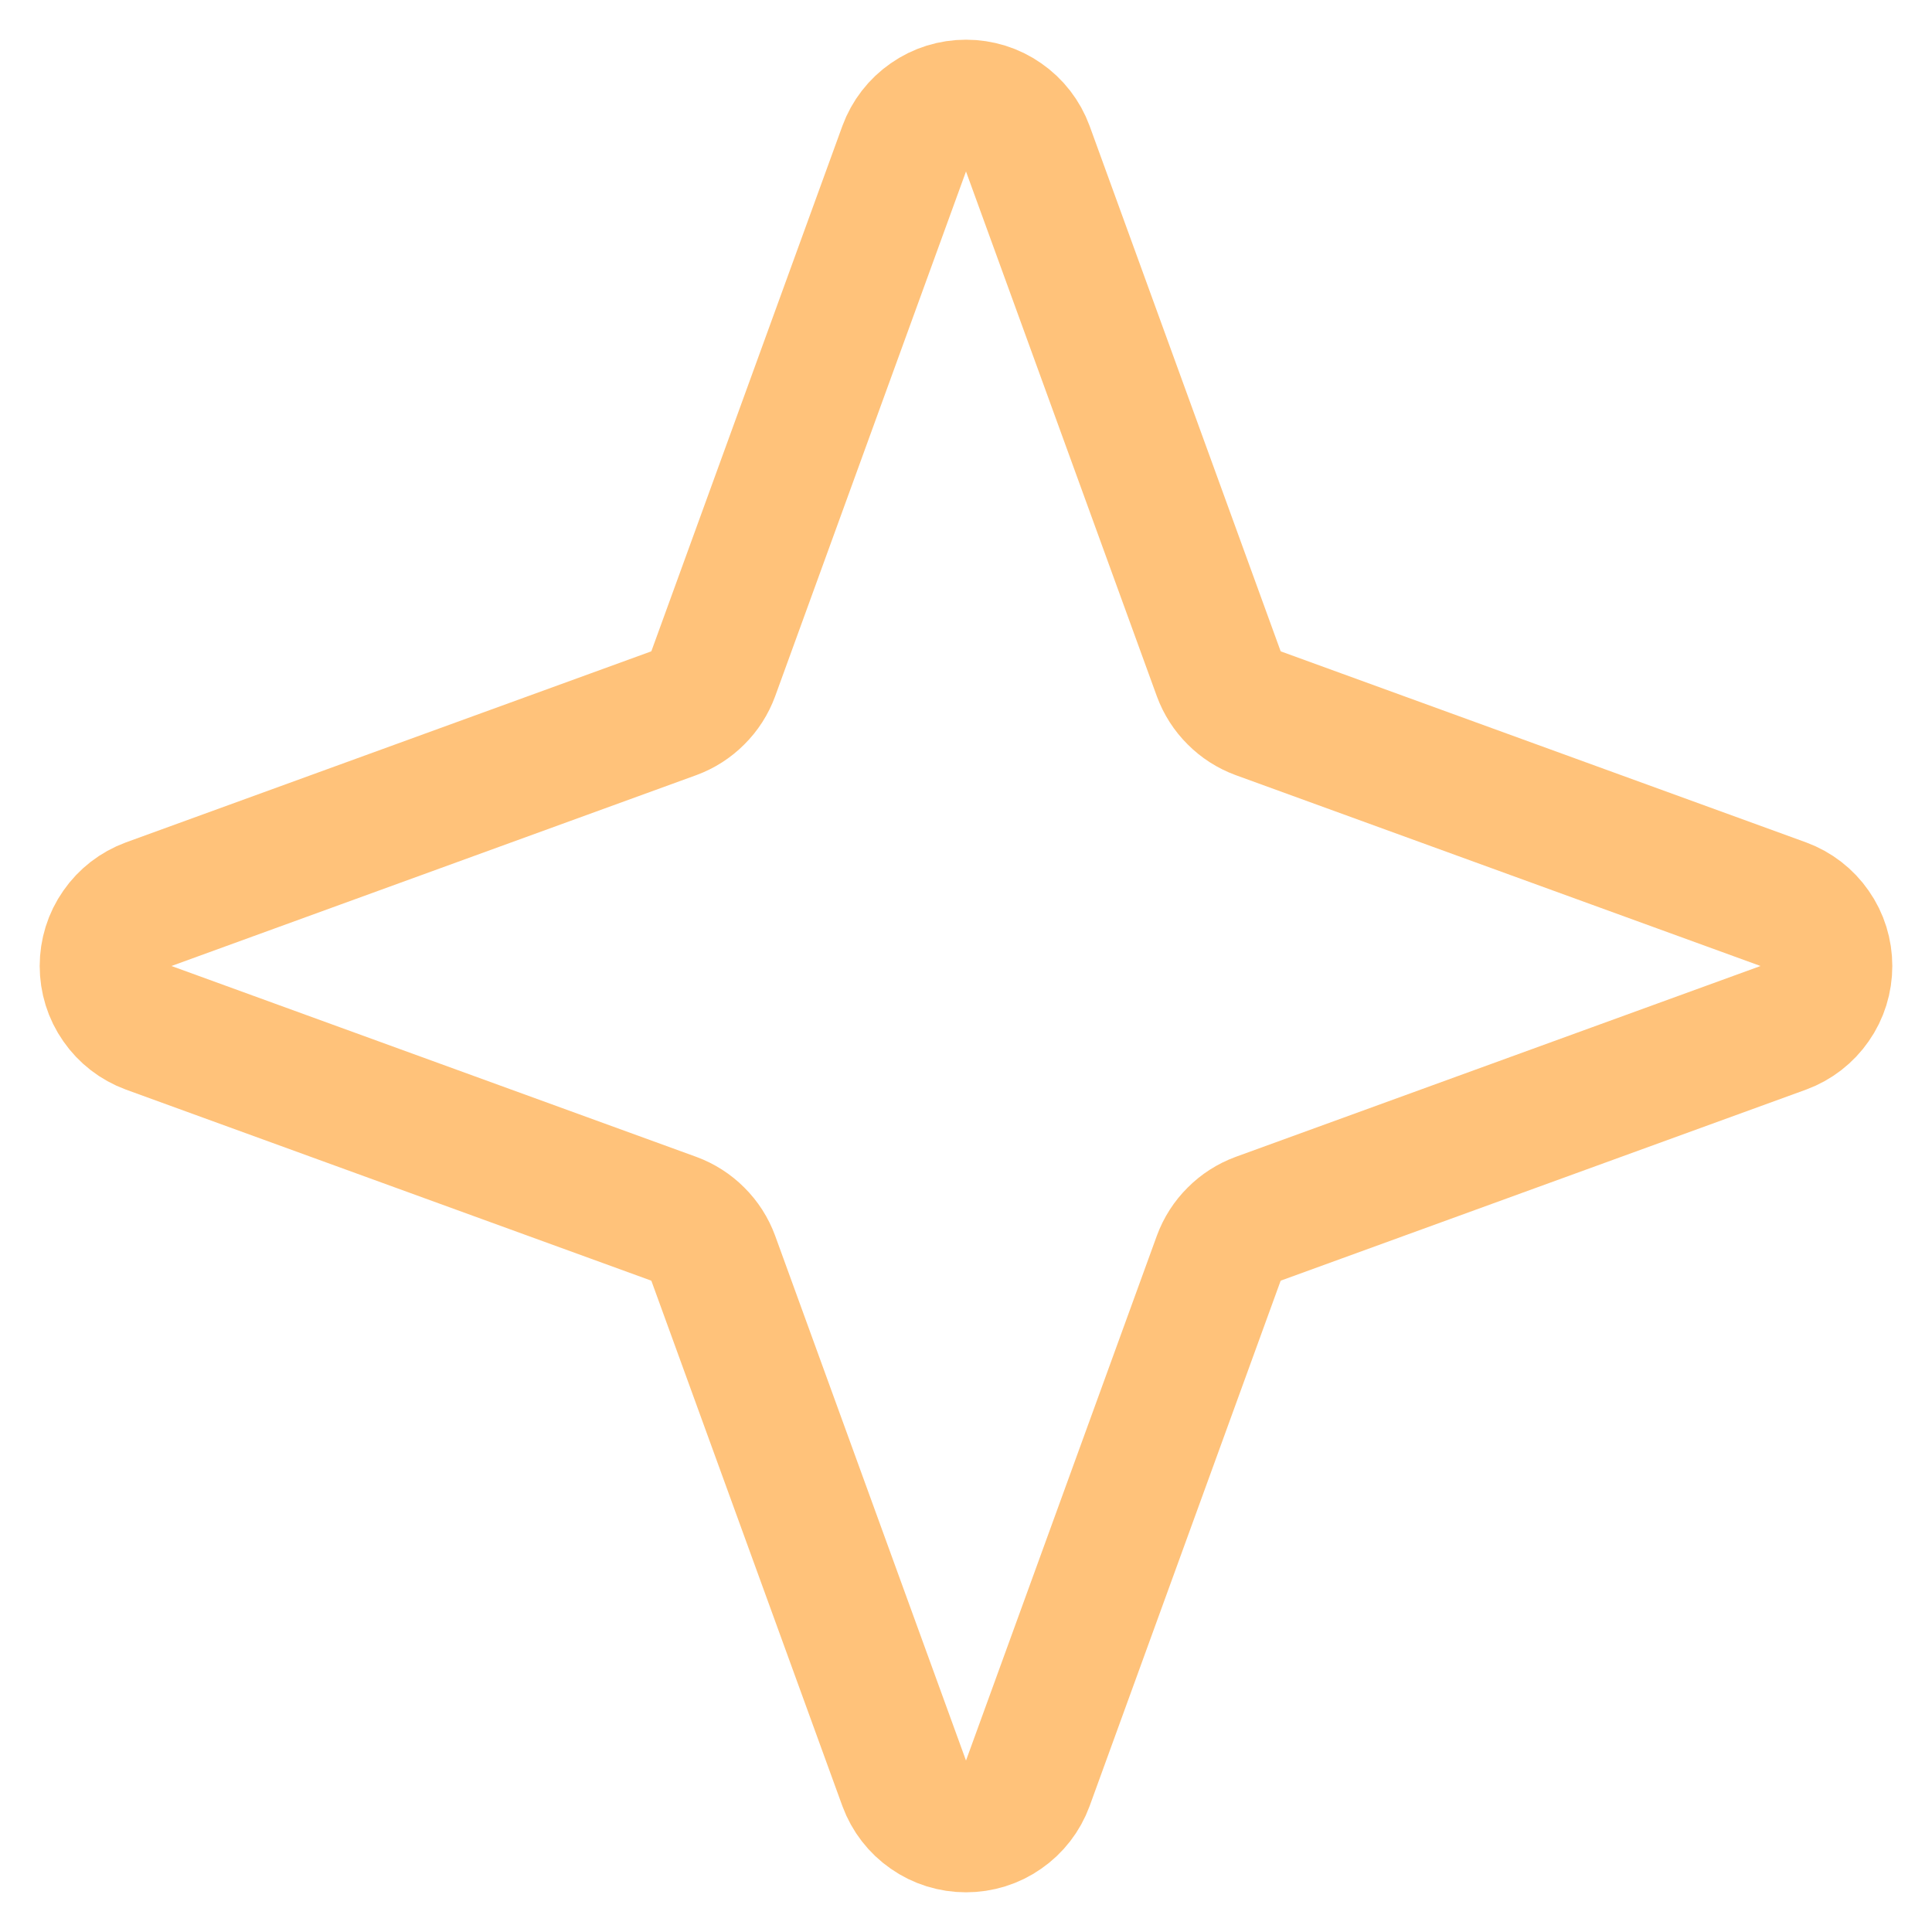 <svg width="22" height="22" viewBox="0 0 22 22" fill="none" xmlns="http://www.w3.org/2000/svg">
<path d="M13.878 14.328L11.703 20.309C11.65 20.453 11.554 20.577 11.428 20.664C11.303 20.752 11.153 20.798 11 20.798C10.847 20.798 10.697 20.752 10.572 20.664C10.446 20.577 10.35 20.453 10.297 20.309L8.122 14.328C8.084 14.225 8.024 14.131 7.946 14.054C7.869 13.976 7.775 13.916 7.672 13.878L1.691 11.703C1.547 11.65 1.423 11.554 1.336 11.428C1.248 11.303 1.202 11.153 1.202 11C1.202 10.847 1.248 10.697 1.336 10.572C1.423 10.446 1.547 10.35 1.691 10.297L7.672 8.122C7.775 8.084 7.869 8.024 7.946 7.946C8.024 7.869 8.084 7.775 8.122 7.672L10.297 1.691C10.35 1.547 10.446 1.423 10.572 1.336C10.697 1.248 10.847 1.202 11 1.202C11.153 1.202 11.303 1.248 11.428 1.336C11.554 1.423 11.65 1.547 11.703 1.691L13.878 7.672C13.916 7.775 13.976 7.869 14.054 7.946C14.131 8.024 14.225 8.084 14.328 8.122L20.309 10.297C20.453 10.35 20.577 10.446 20.664 10.572C20.752 10.697 20.798 10.847 20.798 11C20.798 11.153 20.752 11.303 20.664 11.428C20.577 11.554 20.453 11.65 20.309 11.703L14.328 13.878C14.225 13.916 14.131 13.976 14.054 14.054C13.976 14.131 13.916 14.225 13.878 14.328V14.328Z" stroke="#FFC27A" stroke-width="1.5" stroke-linecap="round" stroke-linejoin="round"/>
</svg>
